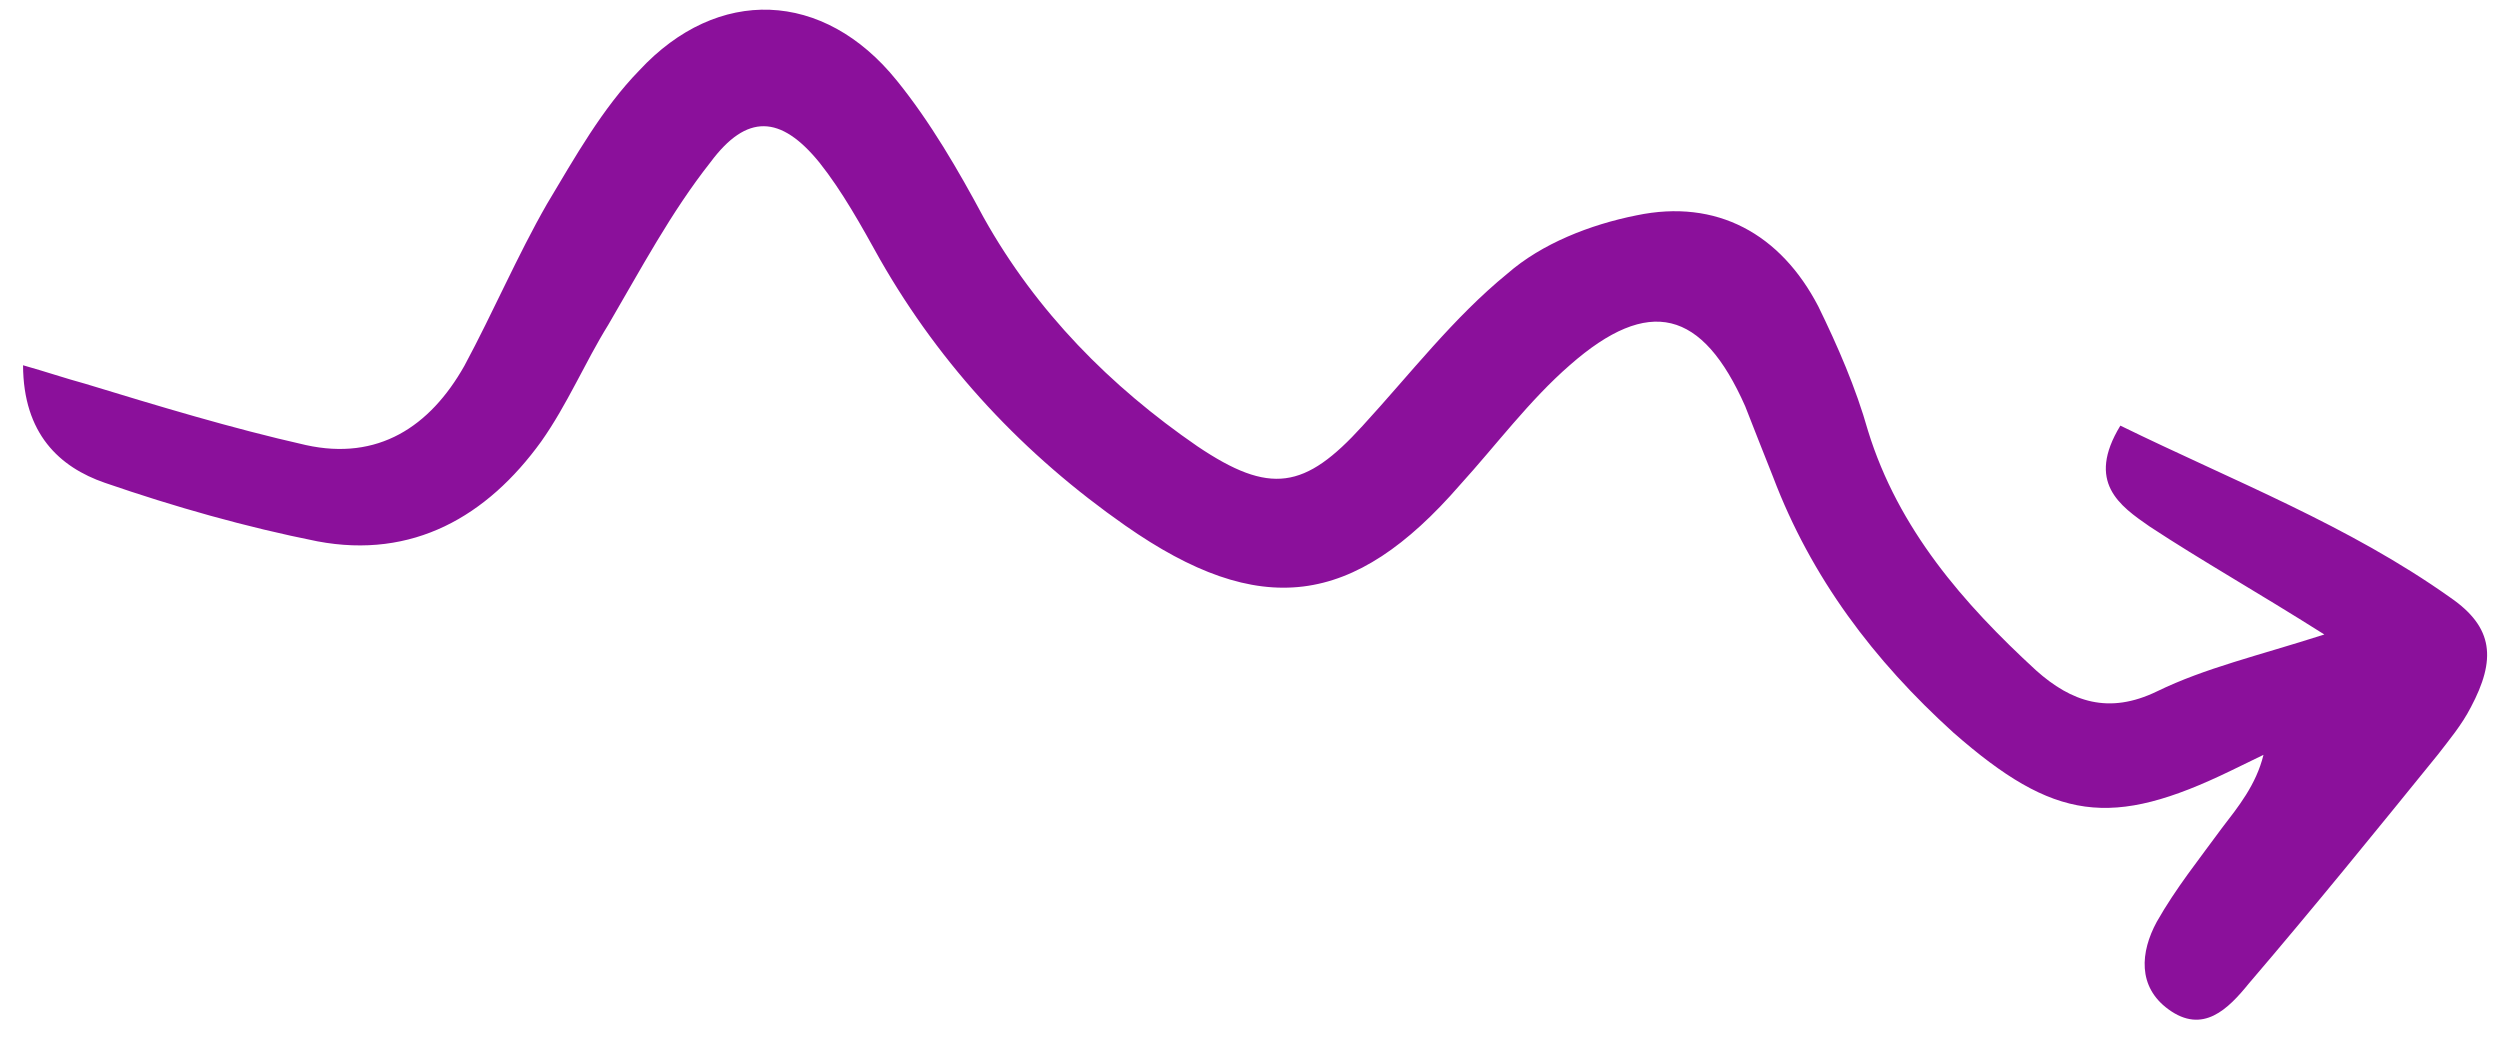 <svg width="96" height="40" viewBox="0 0 96 40" fill="none" xmlns="http://www.w3.org/2000/svg">
<path d="M89.255 24.364C86.668 22.728 84.557 21.541 82.549 20.22C81.393 19.42 80.1 18.517 81.422 16.344C85.784 18.479 90.184 20.17 94.096 22.949C95.762 24.096 95.854 25.328 94.878 27.163C94.529 27.842 94.044 28.418 93.628 28.96C91.238 31.907 88.848 34.854 86.356 37.766C85.559 38.748 84.591 39.728 83.265 38.756C82.075 37.888 82.191 36.556 82.818 35.401C83.549 34.11 84.449 32.992 85.316 31.805C85.94 30.992 86.633 30.145 86.918 28.986C86.505 29.187 86.092 29.387 85.68 29.588C81.071 31.826 78.883 31.527 75.011 28.133C71.956 25.364 69.555 22.191 68.085 18.312C67.717 17.385 67.349 16.457 67.015 15.599C65.372 11.888 63.323 11.352 60.285 14.018C58.732 15.368 57.449 17.097 56.065 18.619C51.981 23.325 48.382 23.797 43.212 20.183C39.334 17.472 36.148 14.086 33.79 9.957C33.083 8.684 32.343 7.342 31.463 6.238C29.974 4.41 28.673 4.361 27.286 6.225C25.762 8.156 24.611 10.331 23.359 12.47C22.455 13.93 21.789 15.529 20.783 16.953C18.702 19.835 15.845 21.478 12.188 20.787C9.454 20.243 6.688 19.459 4.027 18.54C2.286 17.939 0.895 16.659 0.885 14.026C1.773 14.276 2.489 14.523 3.275 14.737C6.074 15.59 8.874 16.442 11.743 17.09C14.511 17.702 16.509 16.392 17.832 14.048C18.947 11.976 19.857 9.832 21.006 7.829C22.084 6.029 23.129 4.161 24.546 2.707C27.555 -0.541 31.628 -0.392 34.437 3.093C35.723 4.68 36.801 6.538 37.777 8.361C39.797 11.973 42.646 14.843 45.98 17.137C48.769 19.015 50.107 18.791 52.321 16.355C54.154 14.359 55.818 12.19 57.888 10.504C59.199 9.357 61.055 8.626 62.839 8.27C65.926 7.622 68.378 8.983 69.824 11.768C70.563 13.281 71.267 14.895 71.731 16.541C72.894 20.315 75.4 23.181 78.184 25.742C79.542 26.954 80.975 27.449 82.832 26.547C84.689 25.645 86.68 25.189 89.255 24.364Z" fill="#8B109B"/>
</svg>
